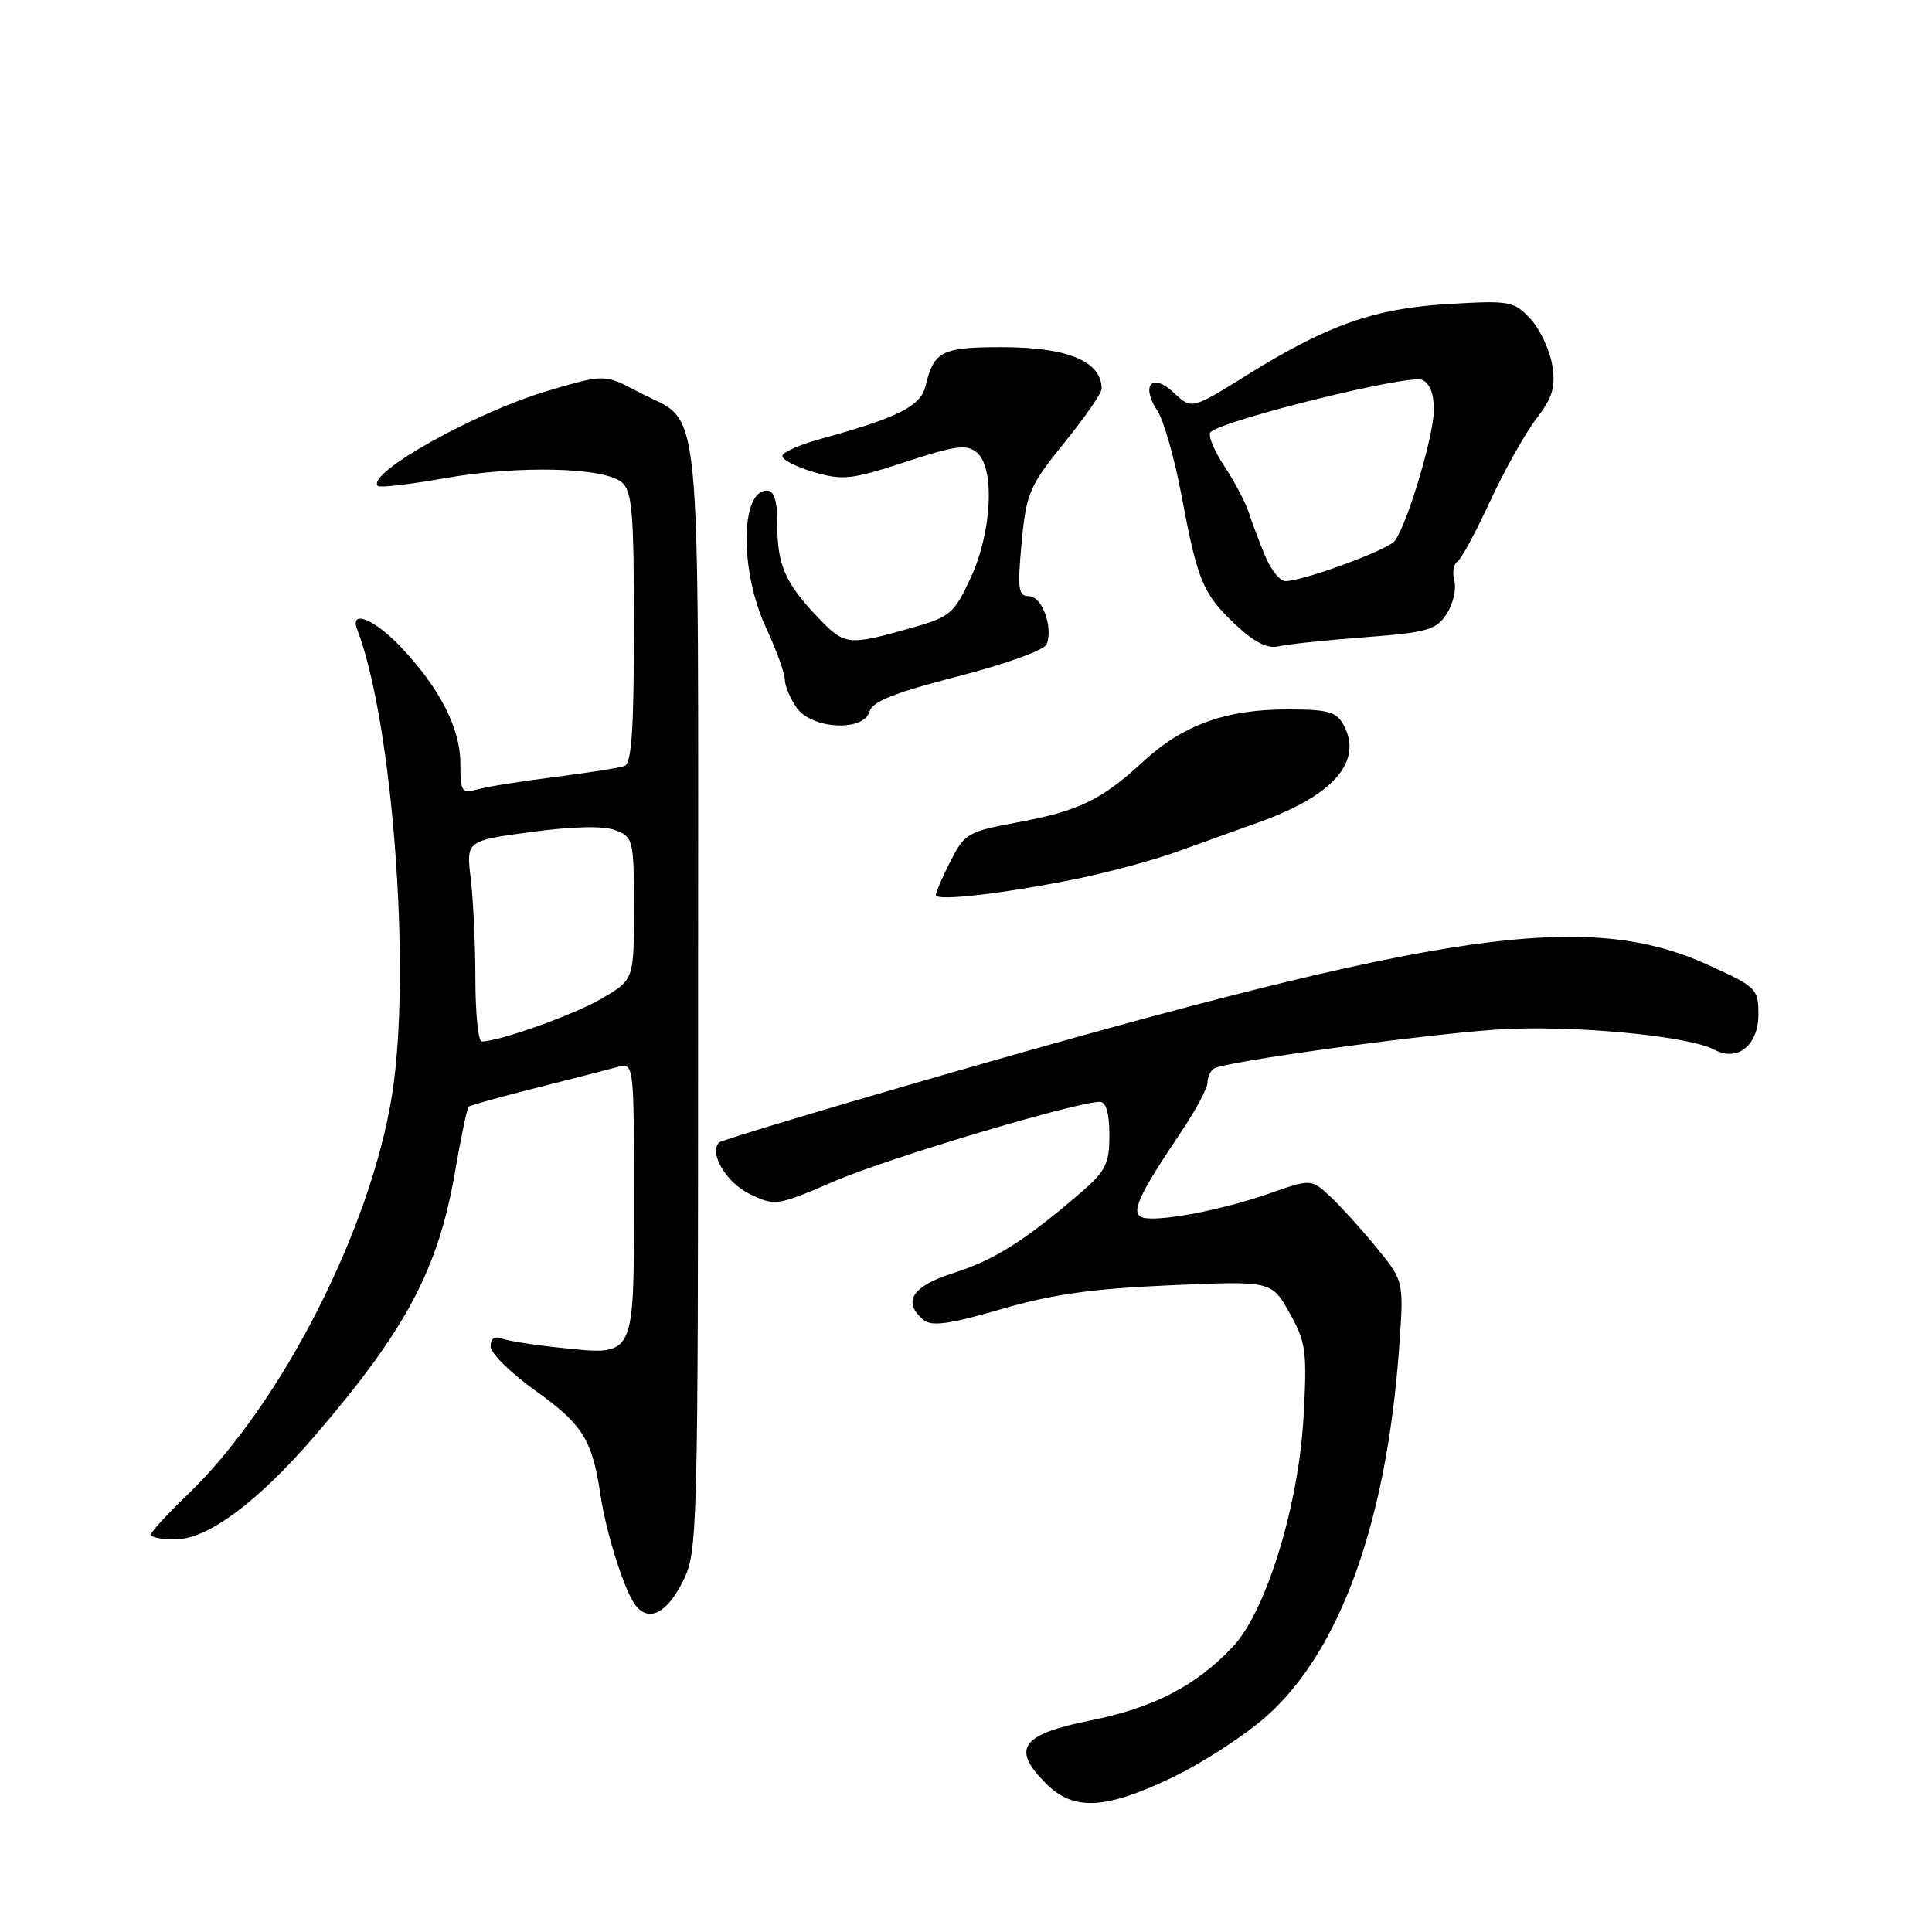<?xml version="1.0" encoding="UTF-8" standalone="no"?>
<!DOCTYPE svg PUBLIC "-//W3C//DTD SVG 1.1//EN" "http://www.w3.org/Graphics/SVG/1.1/DTD/svg11.dtd" >
<svg xmlns="http://www.w3.org/2000/svg" xmlns:xlink="http://www.w3.org/1999/xlink" version="1.1" viewBox="0 0 256 256">
 <g >
 <path fill="currentColor"
d=" M 155.28 235.55 C 159.25 233.65 164.85 230.02 167.73 227.49 C 177.54 218.85 183.74 201.68 185.39 178.62 C 186.03 169.74 186.03 169.74 182.37 165.28 C 180.36 162.83 177.60 159.78 176.23 158.51 C 173.73 156.20 173.73 156.20 168.12 158.17 C 161.70 160.41 153.16 162.00 151.31 161.29 C 149.80 160.71 150.90 158.32 156.40 150.15 C 158.38 147.21 160.00 144.20 160.00 143.46 C 160.00 142.72 160.40 141.87 160.89 141.57 C 162.33 140.68 187.65 137.18 198.04 136.44 C 207.72 135.75 223.63 137.20 227.18 139.10 C 230.24 140.73 233.00 138.51 233.00 134.40 C 233.00 131.02 232.72 130.75 226.32 127.85 C 210.28 120.57 191.48 123.28 125.16 142.39 C 109.02 147.04 95.58 151.09 95.29 151.38 C 93.89 152.78 96.26 156.75 99.37 158.23 C 102.72 159.83 102.97 159.79 110.65 156.48 C 117.72 153.44 142.61 146.00 145.74 146.00 C 146.56 146.00 147.00 147.53 147.00 150.38 C 147.00 154.24 146.53 155.17 143.09 158.13 C 135.79 164.41 131.69 166.99 126.34 168.68 C 120.84 170.42 119.50 172.51 122.39 174.91 C 123.45 175.79 125.83 175.46 132.64 173.48 C 139.37 171.51 144.74 170.75 155.00 170.31 C 168.50 169.72 168.50 169.72 170.88 173.98 C 173.06 177.88 173.21 179.02 172.72 187.86 C 172.06 199.57 167.75 213.54 163.36 218.20 C 158.45 223.40 152.87 226.29 144.50 227.97 C 135.28 229.82 133.96 231.68 138.59 236.32 C 142.25 239.98 146.40 239.79 155.28 235.55 Z  M 90.50 209.50 C 92.45 205.61 92.50 203.50 92.50 132.07 C 92.50 49.46 93.19 56.50 84.62 51.95 C 80.12 49.57 80.12 49.57 72.74 51.74 C 63.03 54.59 48.42 62.76 50.07 64.40 C 50.32 64.65 54.34 64.18 59.01 63.35 C 68.68 61.65 79.98 61.91 82.38 63.90 C 83.76 65.05 84.00 67.85 84.00 83.15 C 84.00 96.58 83.69 101.17 82.75 101.50 C 82.06 101.75 77.90 102.40 73.50 102.96 C 69.10 103.51 64.49 104.25 63.25 104.60 C 61.18 105.18 61.00 104.90 61.00 101.17 C 61.00 96.52 58.30 91.22 53.13 85.75 C 49.60 82.01 46.28 80.68 47.34 83.44 C 52.03 95.66 54.52 128.80 51.96 145.00 C 49.14 162.89 37.22 186.19 24.81 198.09 C 22.16 200.63 20.00 202.99 20.00 203.35 C 20.00 203.71 21.46 203.99 23.25 203.98 C 27.55 203.94 34.17 199.02 41.75 190.21 C 53.82 176.19 58.09 168.13 60.30 155.23 C 61.08 150.68 61.89 146.81 62.11 146.63 C 62.32 146.45 66.33 145.34 71.00 144.16 C 75.67 142.99 80.51 141.74 81.75 141.40 C 84.00 140.77 84.00 140.77 84.00 158.76 C 84.00 180.05 84.21 179.61 74.50 178.61 C 70.94 178.25 67.34 177.69 66.51 177.37 C 65.55 177.00 65.00 177.37 65.00 178.40 C 65.00 179.29 67.67 181.93 70.93 184.26 C 77.20 188.75 78.47 190.77 79.55 198.00 C 80.35 203.32 82.79 210.97 84.27 212.79 C 86.03 214.96 88.40 213.71 90.50 209.50 Z  M 142.95 116.39 C 147.10 115.53 152.97 113.94 156.00 112.84 C 159.03 111.75 163.88 110.00 166.79 108.96 C 176.66 105.44 180.63 100.91 178.05 96.09 C 177.09 94.31 176.00 94.00 170.59 94.00 C 162.42 94.00 156.75 96.05 151.47 100.92 C 145.94 106.02 142.93 107.47 134.71 108.99 C 128.31 110.17 127.80 110.46 125.96 114.08 C 124.88 116.19 124.00 118.23 124.00 118.60 C 124.00 119.46 133.20 118.39 142.95 116.39 Z  M 115.23 94.25 C 115.58 92.96 118.63 91.75 126.93 89.62 C 133.27 87.99 138.39 86.14 138.69 85.37 C 139.57 83.07 138.07 79.00 136.34 79.00 C 134.93 79.00 134.80 78.06 135.37 71.93 C 135.98 65.35 136.38 64.42 141.01 58.69 C 143.76 55.30 145.99 52.07 145.98 51.51 C 145.93 47.85 141.47 46.00 132.69 46.00 C 124.80 46.00 123.74 46.54 122.65 51.11 C 122.01 53.83 119.01 55.34 108.67 58.18 C 106.02 58.90 103.77 59.90 103.67 60.39 C 103.58 60.88 105.42 61.85 107.78 62.54 C 111.65 63.68 112.80 63.56 119.95 61.22 C 126.55 59.05 128.10 58.84 129.42 59.94 C 131.86 61.96 131.45 70.49 128.61 76.58 C 126.36 81.42 125.95 81.75 120.31 83.33 C 112.35 85.57 111.87 85.50 108.32 81.75 C 104.04 77.24 103.00 74.84 103.00 69.57 C 103.00 66.33 102.59 65.00 101.61 65.00 C 98.09 65.00 98.02 75.69 101.49 83.15 C 102.86 86.09 103.98 89.19 103.99 90.03 C 104.00 90.87 104.70 92.56 105.56 93.78 C 107.57 96.65 114.50 96.99 115.23 94.25 Z  M 180.81 84.44 C 189.11 83.81 190.30 83.47 191.68 81.36 C 192.53 80.06 193.00 78.10 192.71 77.00 C 192.42 75.90 192.59 74.75 193.09 74.44 C 193.59 74.14 195.53 70.56 197.41 66.49 C 199.29 62.42 202.05 57.49 203.54 55.53 C 205.75 52.64 206.15 51.30 205.67 48.34 C 205.34 46.35 204.05 43.60 202.79 42.25 C 200.62 39.91 200.06 39.80 192.00 40.28 C 182.14 40.85 175.90 43.05 165.21 49.71 C 157.91 54.26 157.91 54.26 155.56 52.06 C 152.66 49.33 151.12 51.00 153.36 54.43 C 154.20 55.71 155.63 60.73 156.54 65.57 C 158.69 77.02 159.38 78.68 163.69 82.74 C 166.19 85.10 167.94 85.99 169.40 85.64 C 170.55 85.37 175.69 84.82 180.81 84.44 Z  M 62.99 129.75 C 62.99 125.21 62.71 119.23 62.38 116.45 C 61.77 111.40 61.77 111.40 70.42 110.24 C 75.99 109.49 79.96 109.41 81.54 110.01 C 83.91 110.92 84.00 111.28 84.00 120.38 C 84.00 129.81 84.00 129.81 79.75 132.30 C 76.04 134.47 66.17 138.00 63.82 138.00 C 63.37 138.00 63.00 134.29 62.99 129.75 Z  M 167.63 73.66 C 166.87 71.83 165.90 69.25 165.48 67.93 C 165.06 66.61 163.59 63.82 162.21 61.74 C 160.83 59.66 160.02 57.65 160.40 57.26 C 161.99 55.68 186.52 49.60 188.41 50.33 C 189.42 50.72 190.00 52.15 190.00 54.27 C 190.00 57.70 186.45 69.57 184.80 71.68 C 183.85 72.89 172.66 77.00 170.32 77.00 C 169.61 77.00 168.40 75.50 167.63 73.66 Z "/>
</g>
</svg>